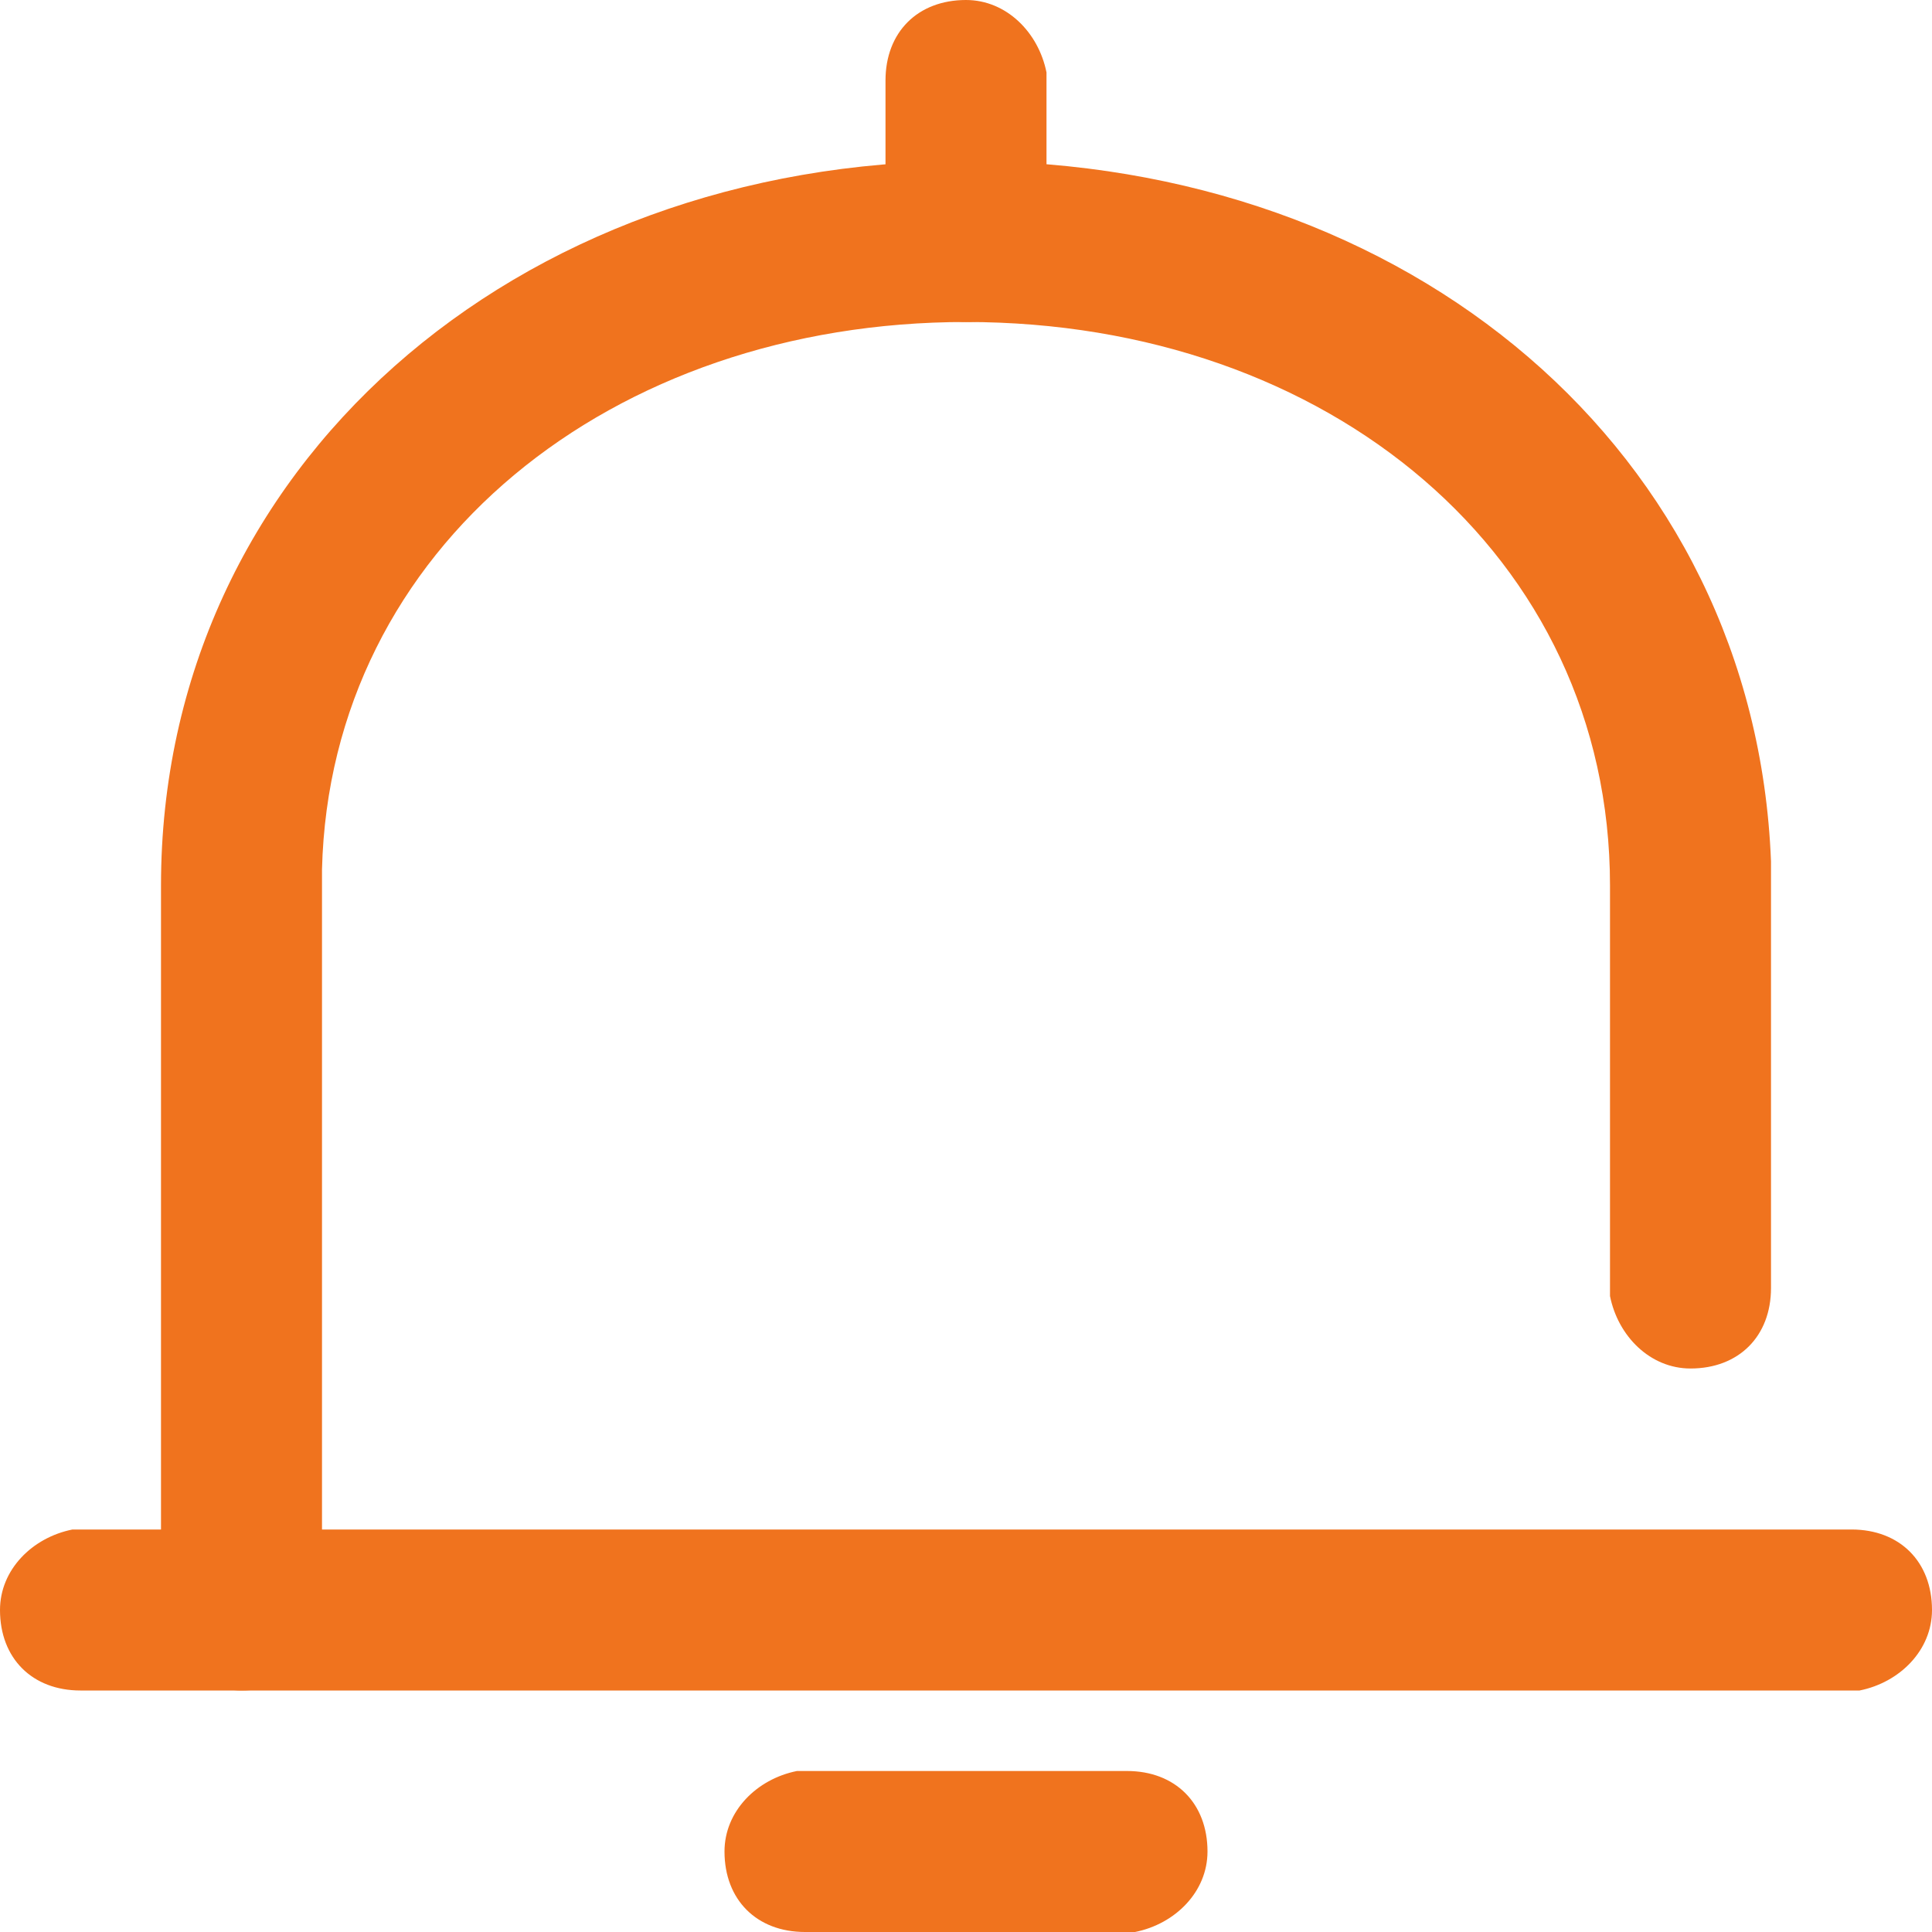 <svg t="1609323945417" class="icon" viewBox="0 0 1024 1024" version="1.1" xmlns="http://www.w3.org/2000/svg" p-id="9893" width="200" height="200"><path d="M0 0h1024v1024H0z" fill="#FF0000" fill-opacity="0" p-id="9894"></path><path d="M512 85.333c234.667 0 418.133 153.6 426.667 371.2V682.667c0 25.6-17.067 42.667-42.667 42.667-21.333 0-38.4-17.067-42.667-38.4V469.333c0-174.933-149.333-298.667-341.333-298.667-187.733 0-337.067 119.467-341.333 290.133V853.333c0 25.6-17.067 42.667-42.667 42.667-21.333 0-38.4-17.067-42.667-38.4V469.333c0-221.867 187.733-384 426.667-384zM597.333 938.667c25.6 0 42.667 17.067 42.667 42.667 0 21.333-17.067 38.4-38.4 42.667H426.667c-25.6 0-42.667-17.067-42.667-42.667 0-21.333 17.067-38.4 38.4-42.667H597.333z" fill="#F0731E" p-id="9895"></path><path d="M512 0c21.333 0 38.4 17.067 42.667 38.4V128c0 25.6-17.067 42.667-42.667 42.667-21.333 0-38.4-17.067-42.667-38.4V42.667c0-25.6 17.067-42.667 42.667-42.667zM981.333 810.667c25.6 0 42.667 17.067 42.667 42.667 0 21.333-17.067 38.4-38.4 42.667H42.667c-25.6 0-42.667-17.067-42.667-42.667 0-21.333 17.067-38.4 38.4-42.667H981.333z" fill="#F0731E" p-id="9896"></path></svg>